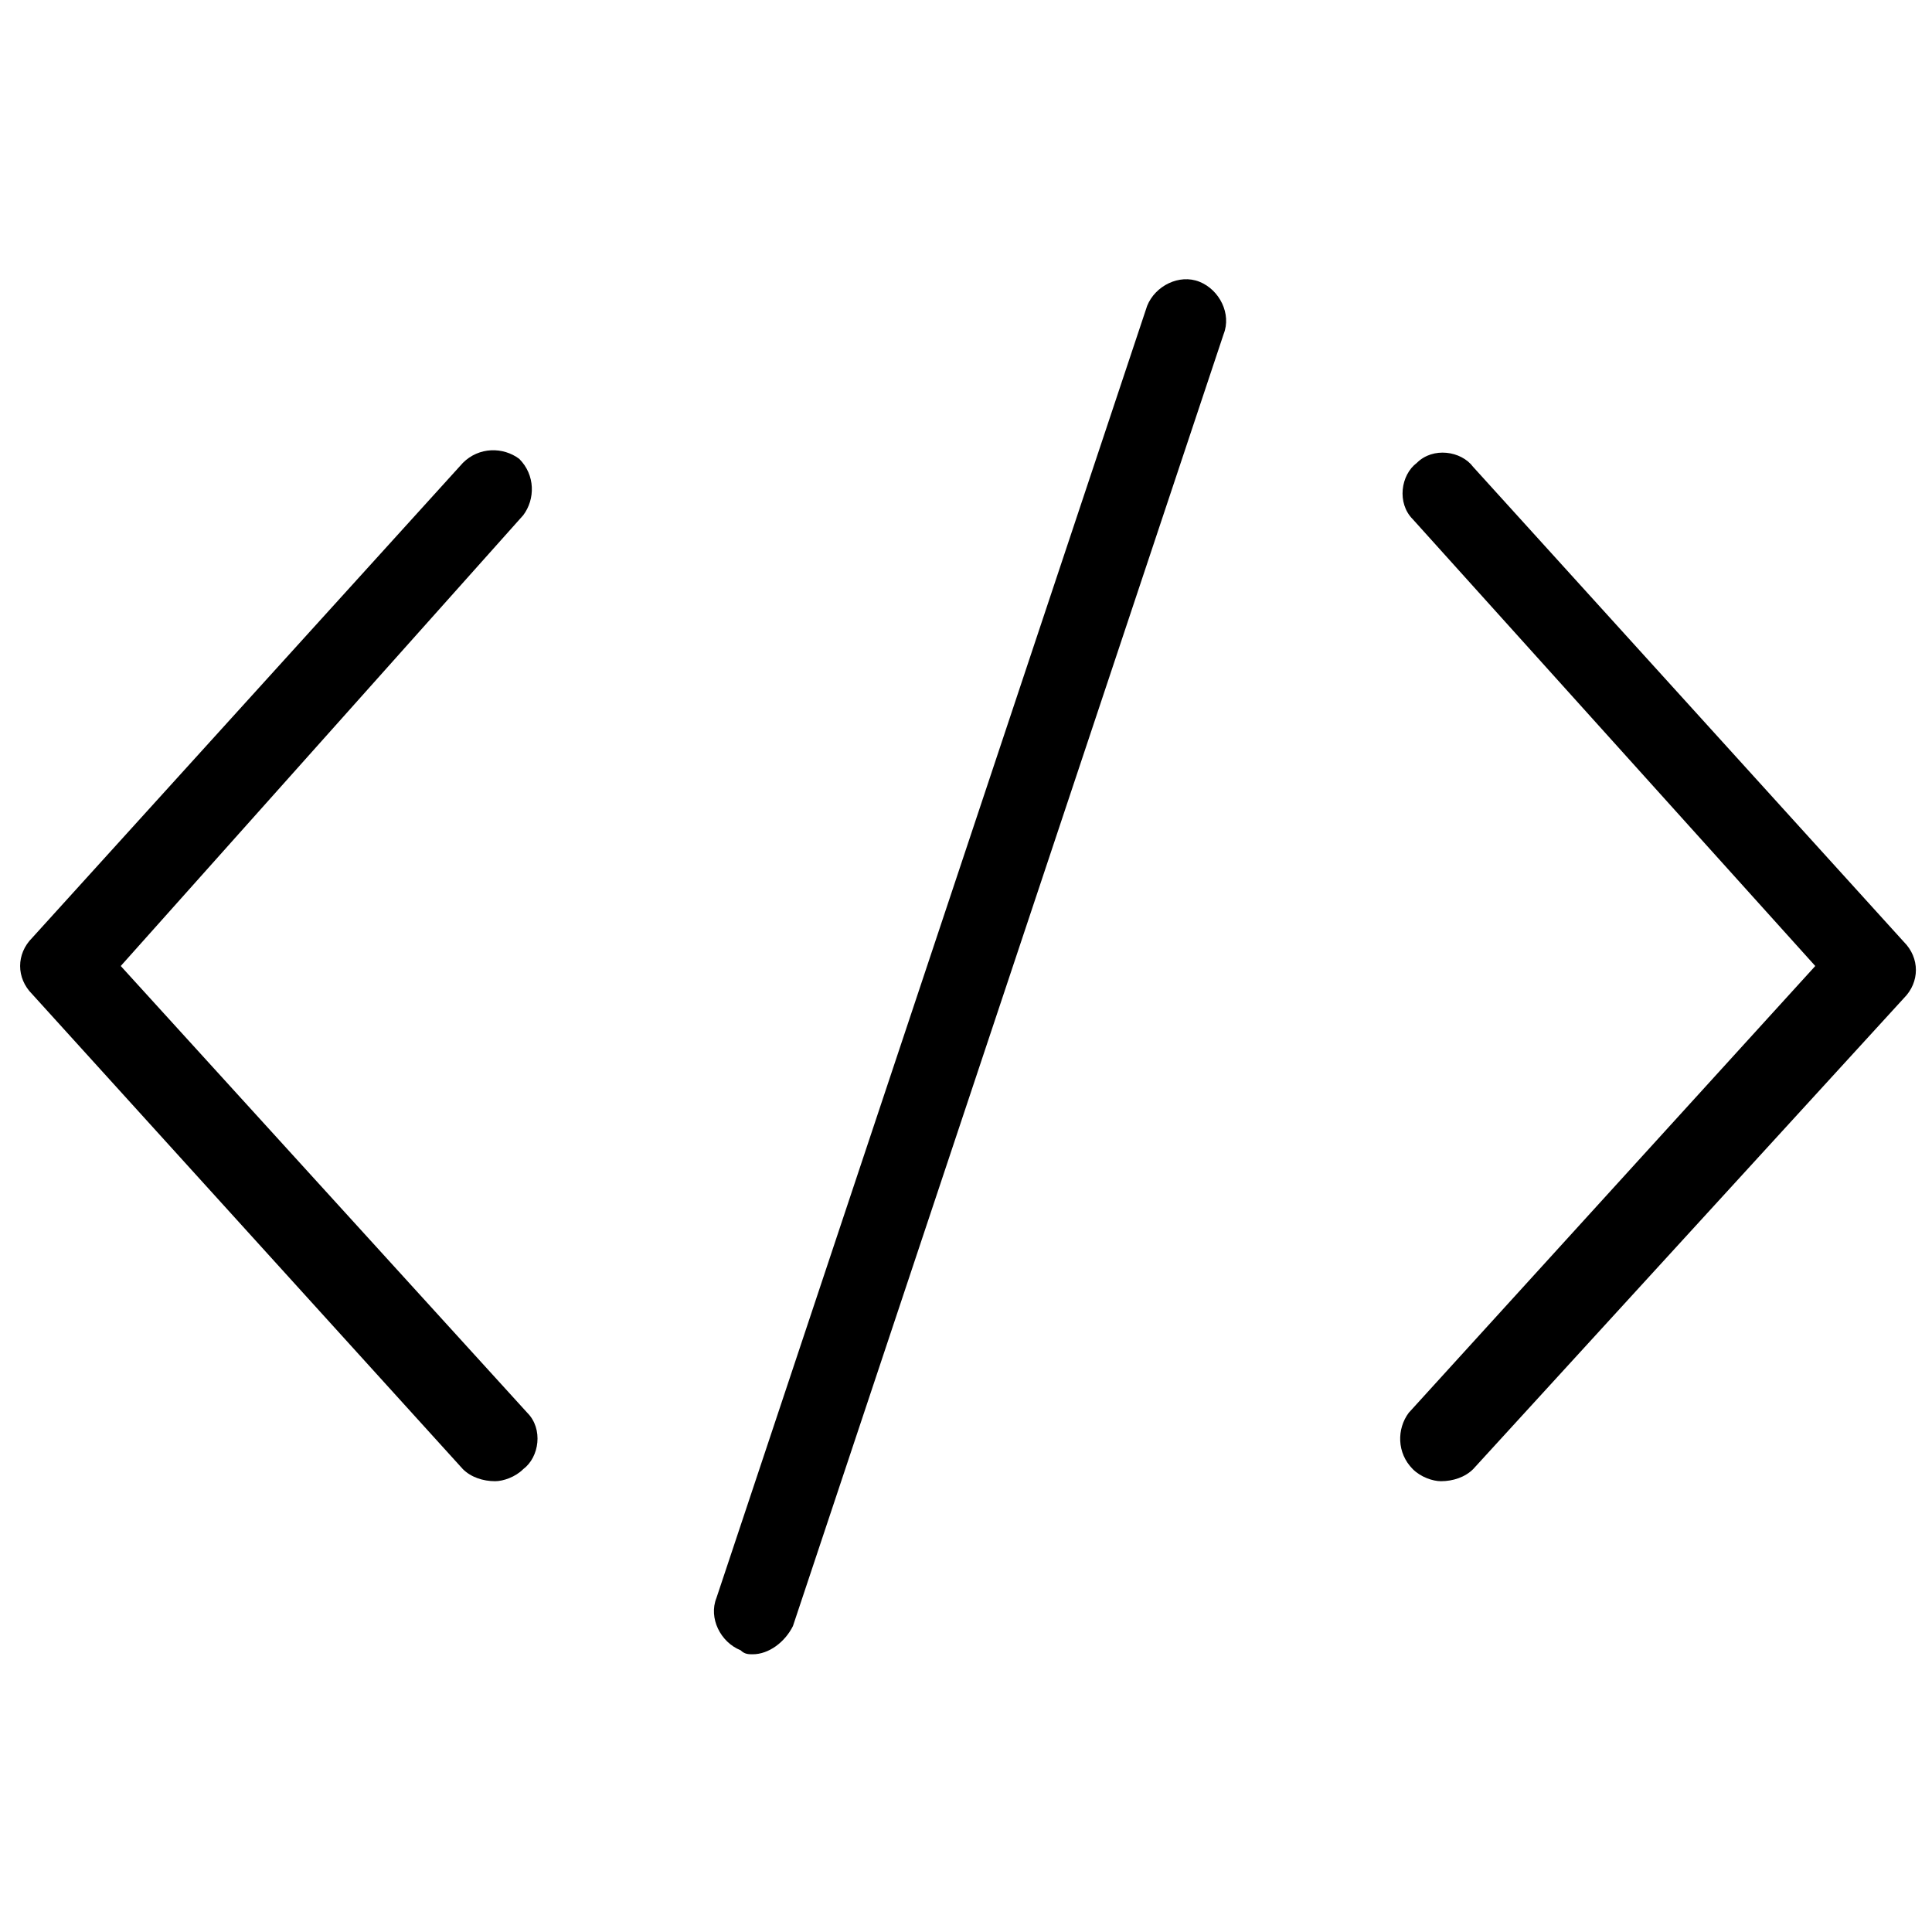 <svg xmlns="http://www.w3.org/2000/svg" xmlns:xlink="http://www.w3.org/1999/xlink" version="1.1" x="0px" y="0px" viewBox="0 0 48 48" enable-background="new 0 0 48 48" xml:space="preserve"><g><path d="M12.3,36.8c-0.3,0-0.6-0.1-0.8-0.3L0.8,24.7c-0.4-0.4-0.4-1,0-1.4l10.7-11.8c0.4-0.4,1-0.4,1.4-0.1c0.4,0.4,0.4,1,0.1,1.4   L3,24l10.1,11.1c0.4,0.4,0.3,1.101-0.1,1.4C12.8,36.7,12.5,36.8,12.3,36.8z"/></g><g><path d="M35.8,36.8c-0.2,0-0.5-0.1-0.7-0.3c-0.399-0.4-0.399-1-0.1-1.4L45.1,24l-10-11.1c-0.399-0.4-0.3-1.1,0.101-1.4   c0.399-0.4,1.1-0.3,1.399,0.1l10.7,11.8c0.4,0.4,0.4,1,0,1.4L36.6,36.5C36.4,36.7,36.1,36.8,35.8,36.8z"/></g><g><path d="M18.7,41.1c-0.1,0-0.2,0-0.3-0.1c-0.5-0.2-0.8-0.8-0.6-1.3L28.5,7.6c0.2-0.5,0.8-0.8,1.3-0.6s0.8,0.8,0.601,1.3L19.7,40.4   C19.5,40.8,19.1,41.1,18.7,41.1z"/></g></svg>
